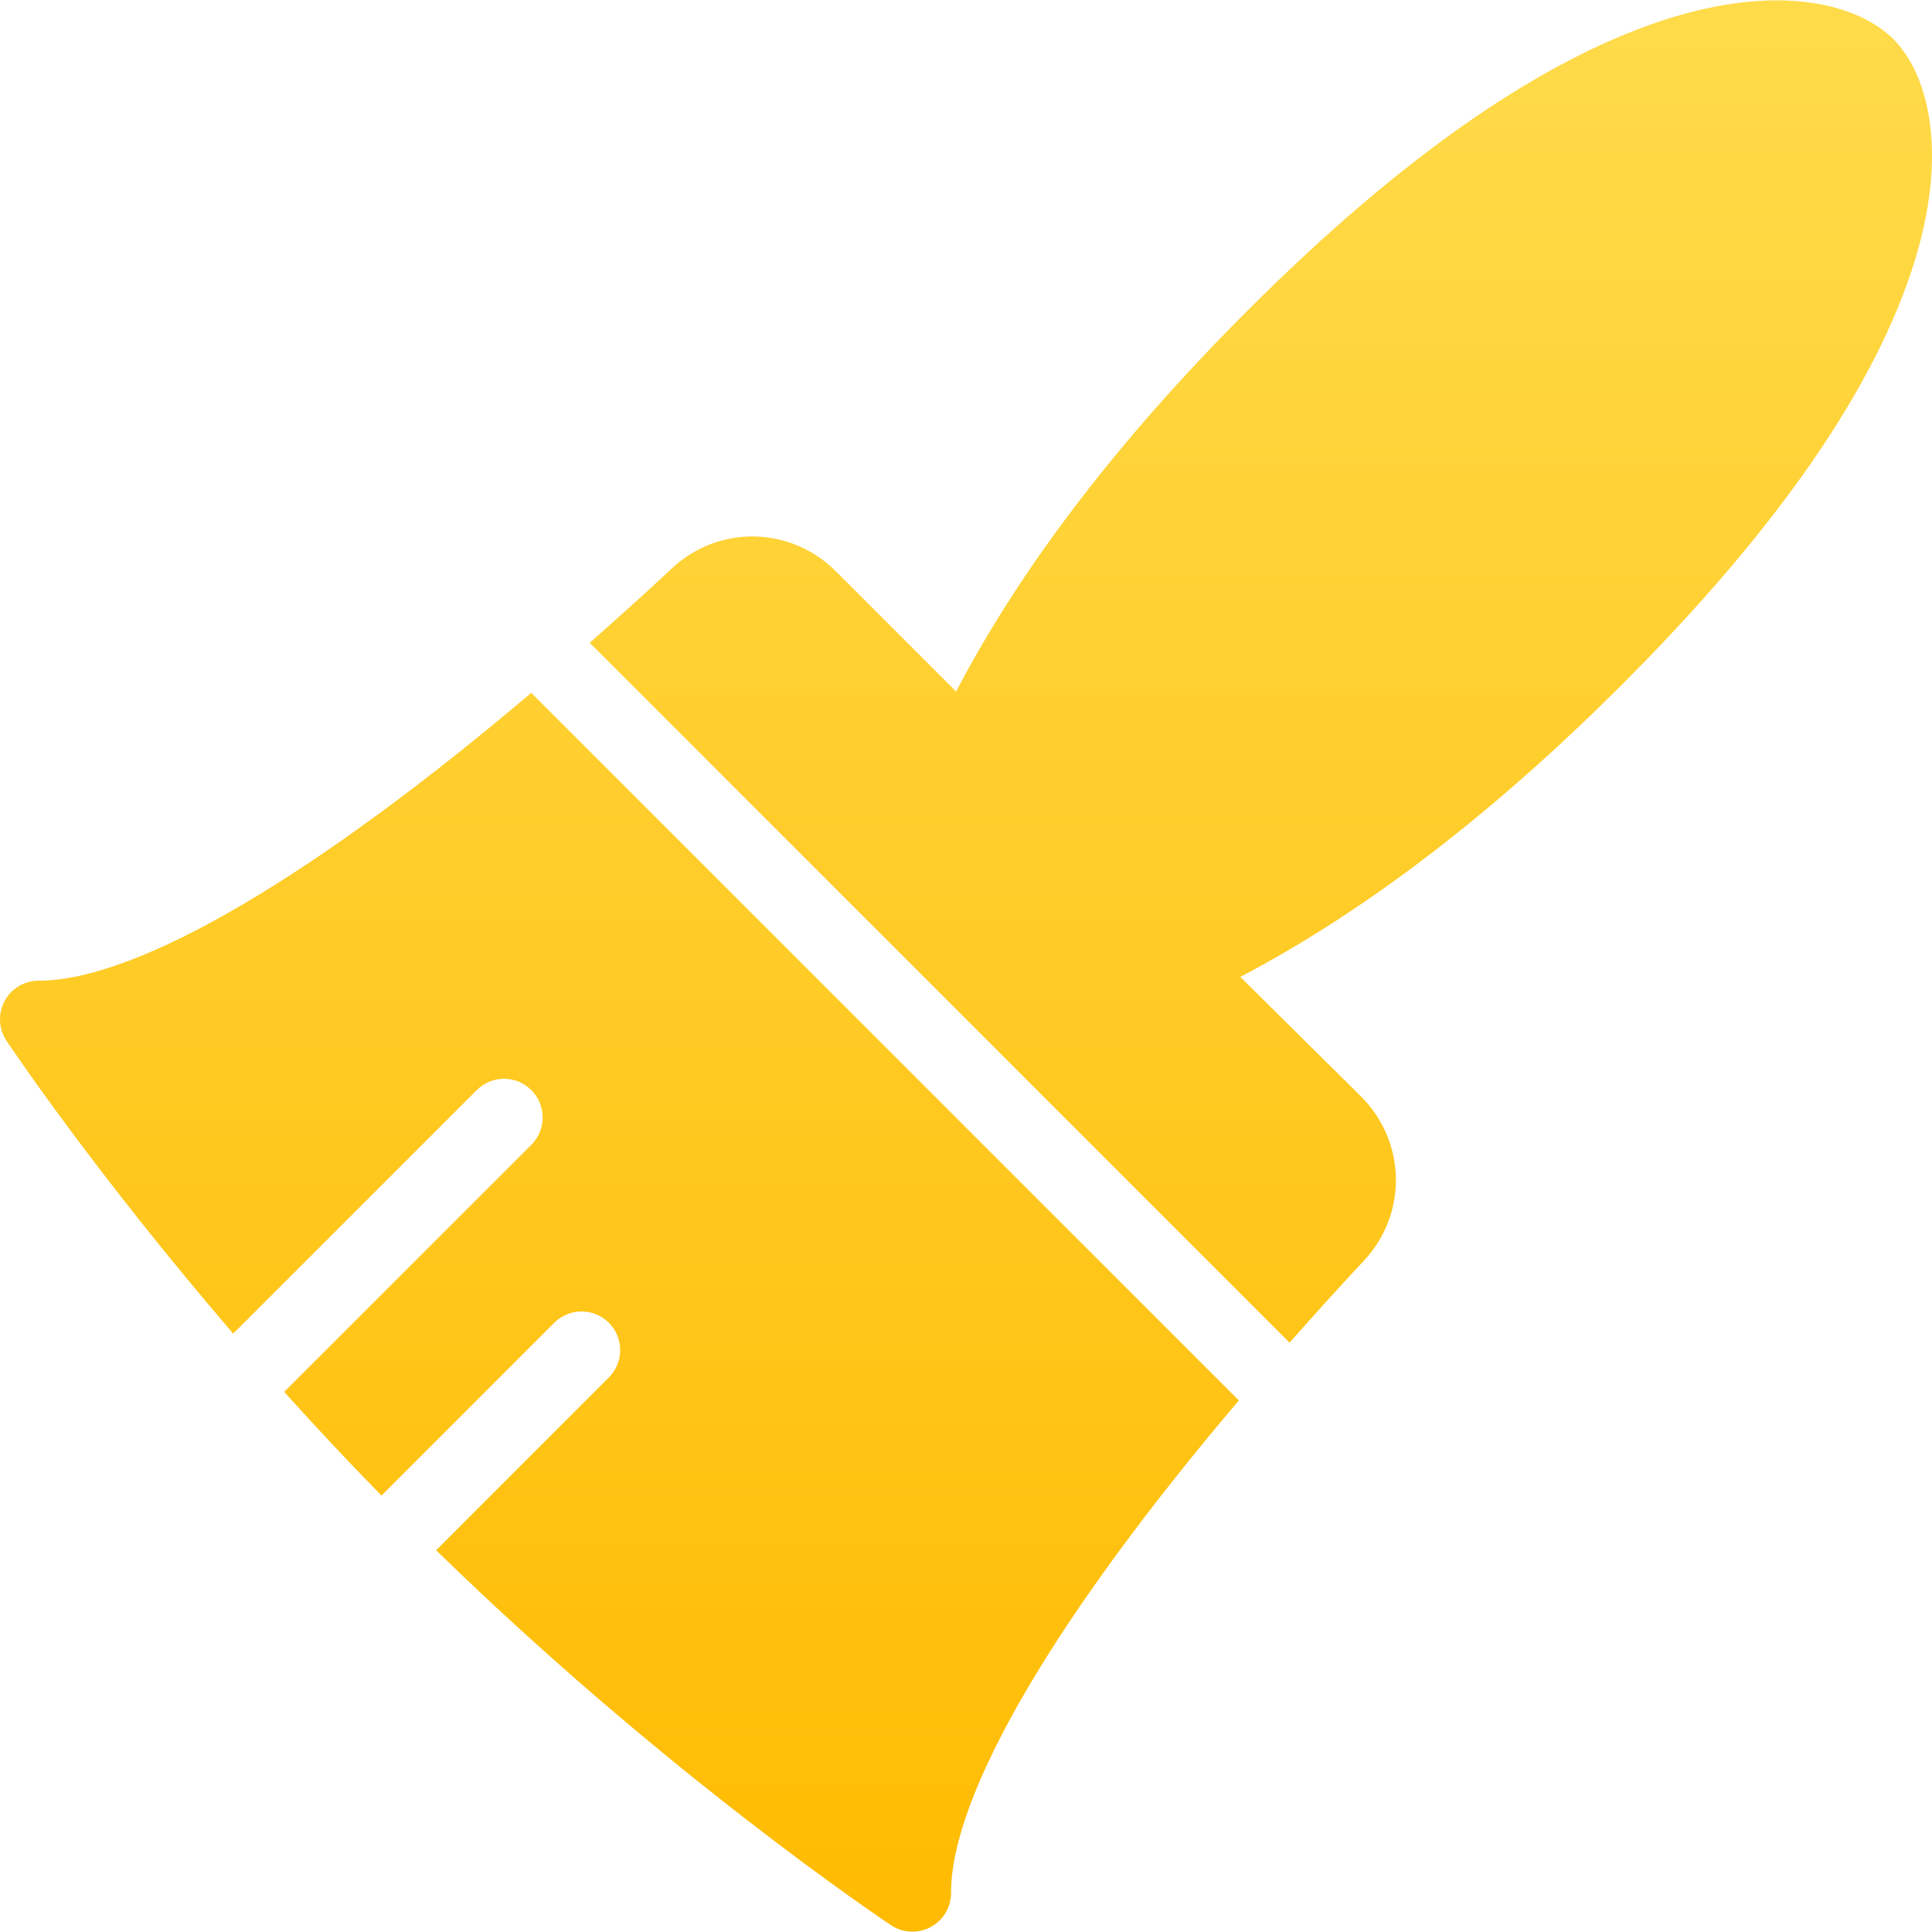 <?xml version="1.0" encoding="iso-8859-1"?>
<!-- Generator: Adobe Illustrator 19.0.0, SVG Export Plug-In . SVG Version: 6.00 Build 0)  -->
<svg version="1.1" id="Capa_1" xmlns="http://www.w3.org/2000/svg" xmlns:xlink="http://www.w3.org/1999/xlink" x="0px" y="0px"
	 viewBox="0 0 511.996 511.996" style="enable-background:new 0 0 511.996 511.996;" xml:space="preserve">
<linearGradient id="SVGID_1_" gradientUnits="userSpaceOnUse" x1="-330.64" y1="260.644" x2="-330.64" y2="261.634" gradientTransform="matrix(511.99 0 0 511.795 169540.328 -133392.531)">
	<stop  offset="0" style="stop-color:#FFDB4A"/>
	<stop  offset="1" style="stop-color:#FFBB01"/>
</linearGradient>
<path style="fill:url(#SVGID_1_);" d="M460.82,61.509c-5.653,0-10.241-4.588-10.241-10.241s4.588-10.241,10.241-10.241
	c5.653,0,10.241,4.588,10.241,10.241S466.473,61.509,460.82,61.509 M501.742,10.346c8.725,8.725,14.829,28.633,5.796,58.393
	c-10.159,33.365-36.293,71.317-77.748,112.731c-34,34.04-68.02,60.073-101.097,77.421l32.013,31.706
	c12.002,12.023,12.33,31.132,0.717,43.523c-6.902,7.373-13.354,14.562-19.683,21.69L156.278,170.348
	c7.148-6.329,14.337-12.76,21.711-19.662c12.35-11.613,31.46-11.326,43.503,0.696l31.89,31.89
	c17.164-32.955,43.196-66.975,77.236-100.974c41.414-41.455,79.366-67.589,112.731-77.748
	C473.15-4.483,493.017,1.641,501.742,10.346z M140.774,183.6l187.53,187.53c-48.132,56.673-76.274,104.088-76.274,130.53
	c0,3.789-2.089,7.251-5.407,9.032c-1.516,0.819-3.175,1.208-4.834,1.208c-1.987,0-3.973-0.573-5.694-1.72
	c-2.519-1.68-59.991-40.267-120.514-99.356l45.776-45.797c3.994-3.994,3.994-10.466,0-14.481c-3.994-3.994-10.487-3.994-14.481,0
	l-45.776,45.797c-9.094-9.278-17.737-18.536-25.786-27.486l65.5-65.48c3.994-4.014,3.994-10.487,0-14.481
	c-3.994-4.014-10.487-4.014-14.481,0l-64.538,64.517c-36.375-42.315-58.823-75.7-60.073-77.605
	c-2.11-3.134-2.294-7.189-0.492-10.528c1.761-3.318,5.223-5.387,9.012-5.387C36.624,259.894,84.039,231.752,140.774,183.6z"/>
<g>
</g>
<g>
</g>
<g>
</g>
<g>
</g>
<g>
</g>
<g>
</g>
<g>
</g>
<g>
</g>
<g>
</g>
<g>
</g>
<g>
</g>
<g>
</g>
<g>
</g>
<g>
</g>
<g>
</g>
</svg>
